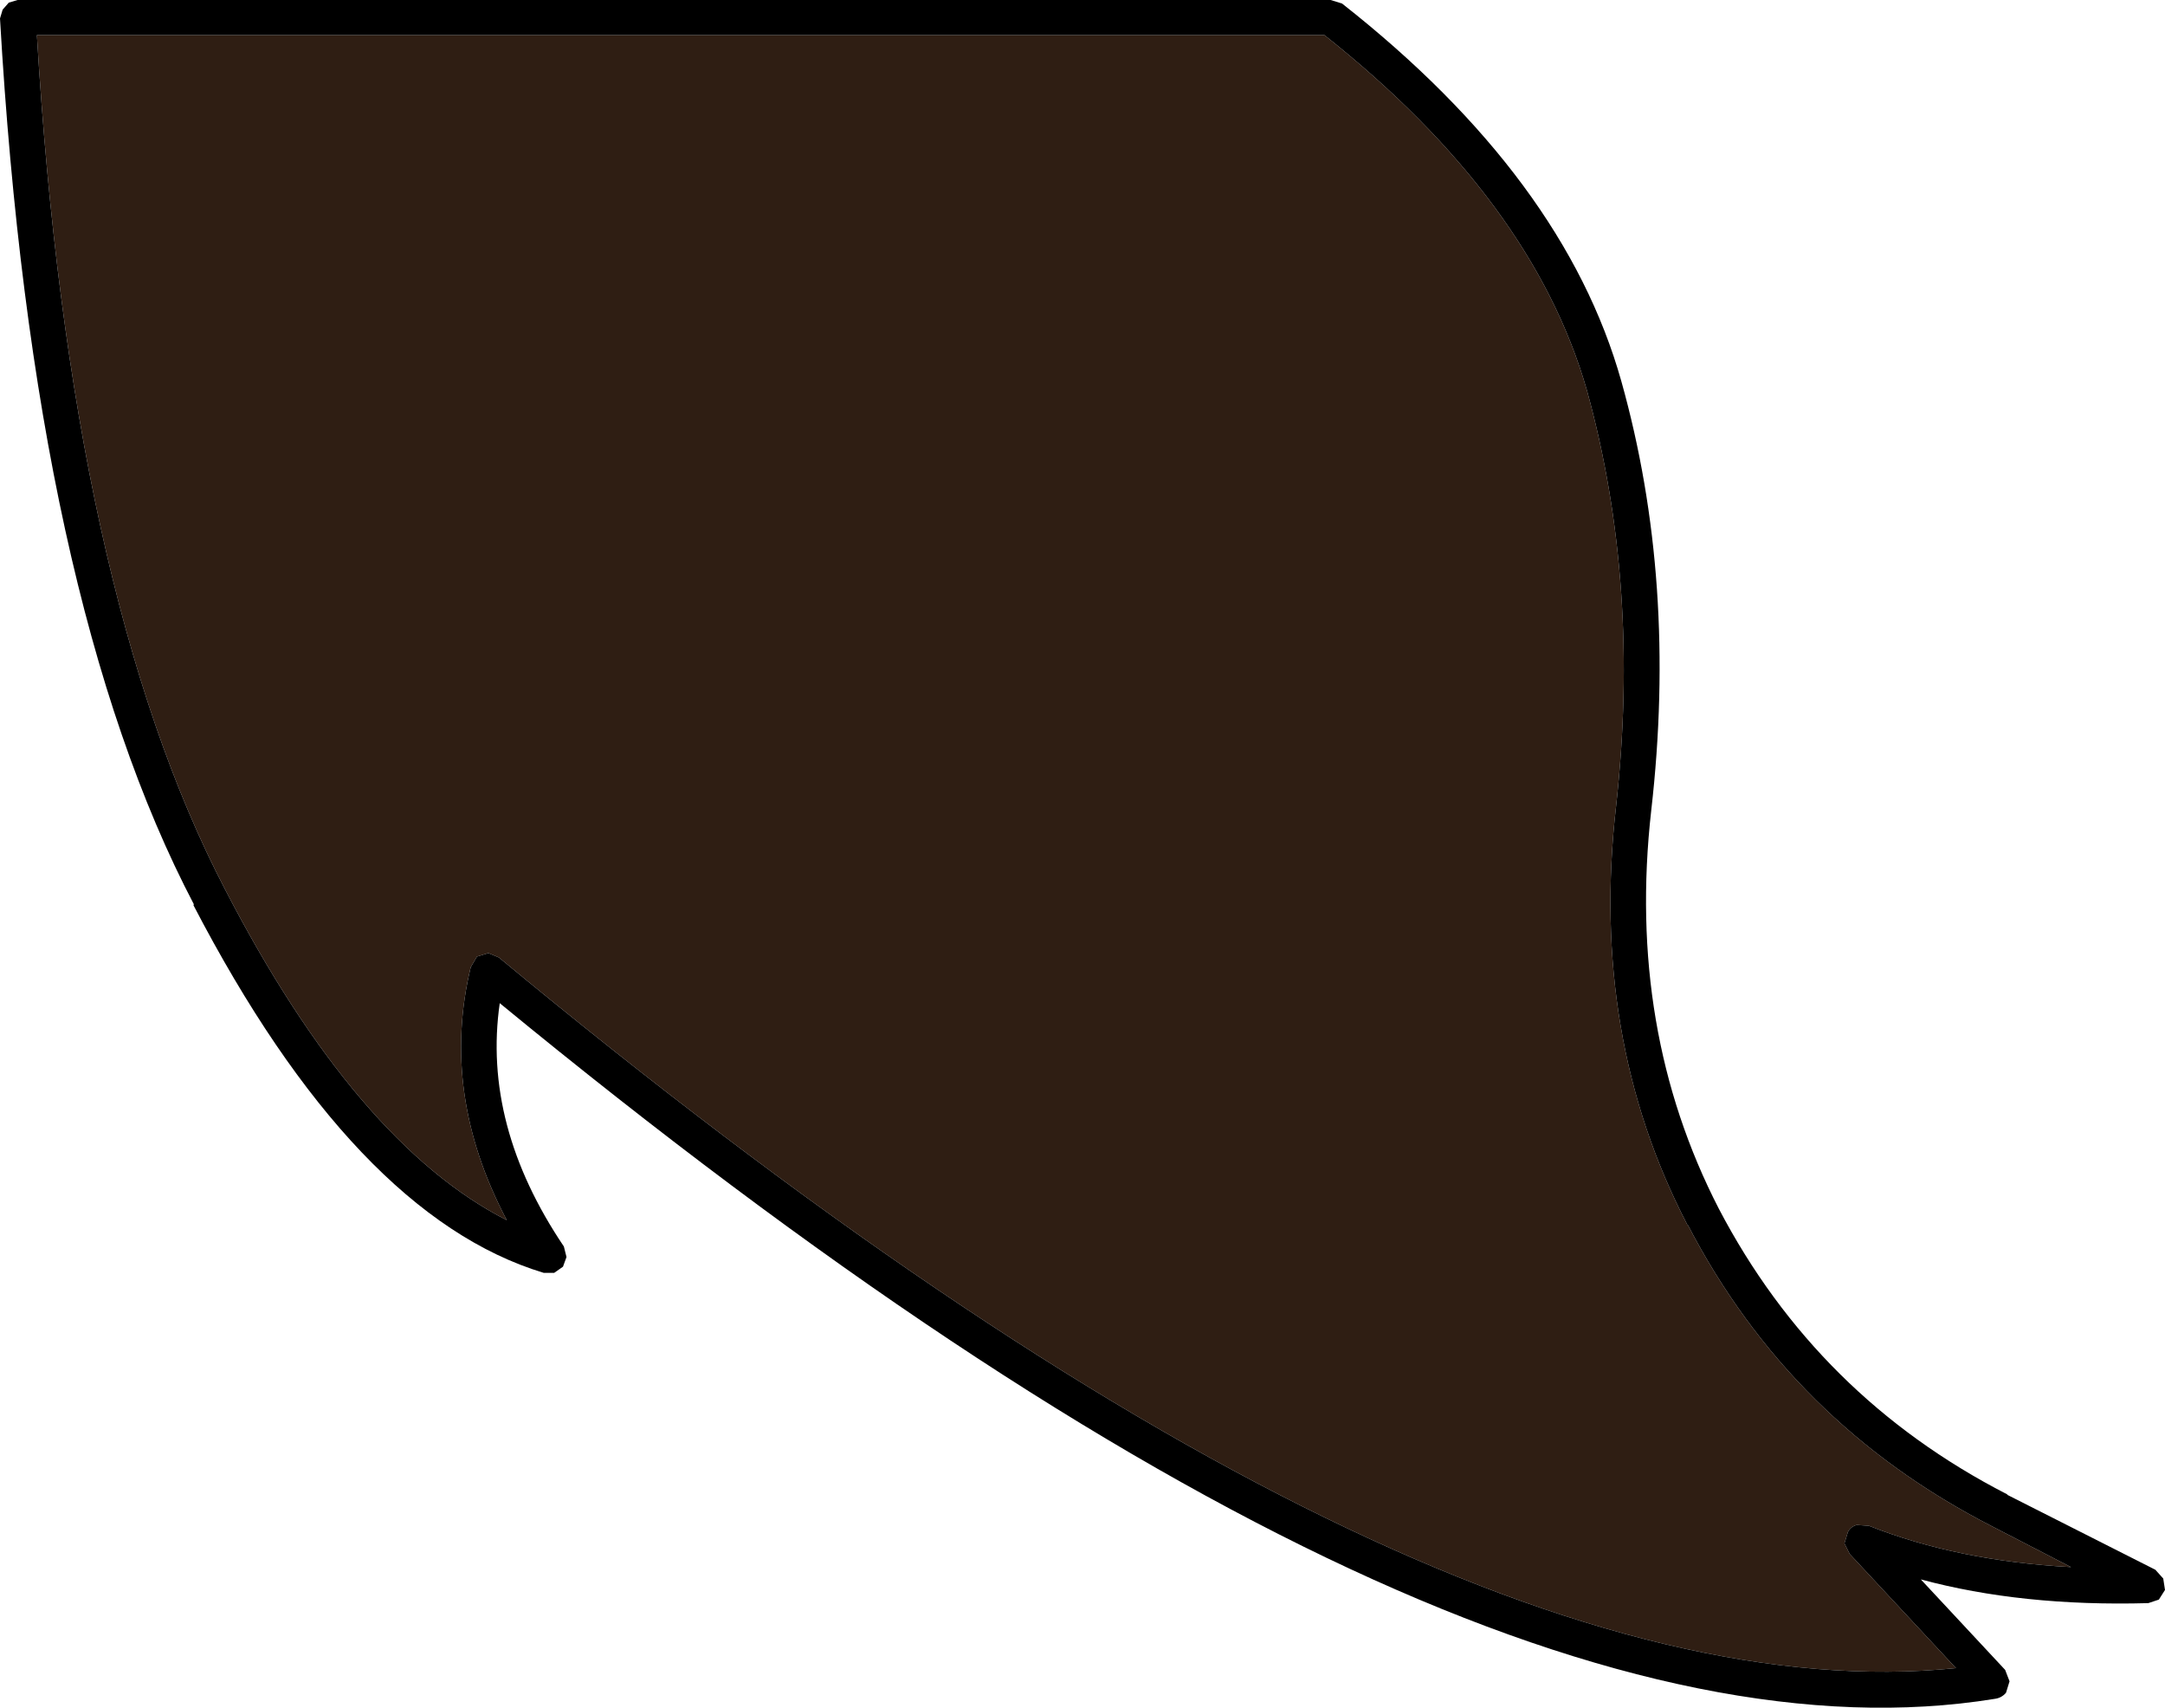 <?xml version="1.0" encoding="UTF-8" standalone="no"?>
<svg xmlns:ffdec="https://www.free-decompiler.com/flash" xmlns:xlink="http://www.w3.org/1999/xlink" ffdec:objectType="shape" height="97.2px" width="123.25px" xmlns="http://www.w3.org/2000/svg">
  <g transform="matrix(1.0, 0.0, 0.0, 1.0, -10.25, 2.25)">
    <path d="M85.65 -0.25 Q97.5 9.15 100.6 20.0 103.65 31.05 102.25 43.65 100.75 56.75 106.3 67.45 L106.35 67.5 Q112.2 78.75 123.6 84.6 L128.15 86.95 Q121.7 86.6 116.65 84.6 L115.95 84.55 Q115.6 84.65 115.45 84.95 L115.25 85.6 115.55 86.2 121.6 92.7 Q91.25 95.8 38.65 52.25 L38.05 52.0 37.4 52.2 37.05 52.8 Q35.3 60.0 39.1 67.2 30.55 62.85 23.05 48.35 14.25 31.45 12.35 -0.25 L85.65 -0.25" fill="#2f1e13" fill-rule="evenodd" stroke="none"/>
    <path d="M10.25 -1.2 L10.4 -1.7 10.75 -2.1 11.25 -2.25 86.0 -2.25 86.65 -2.05 Q99.3 7.9 102.55 19.45 105.75 30.85 104.25 43.9 102.85 56.35 108.1 66.55 113.7 77.25 124.5 82.8 L124.55 82.85 132.95 87.1 133.4 87.6 133.5 88.25 133.15 88.8 132.55 89.0 Q125.35 89.2 119.6 87.65 L124.4 92.8 124.65 93.45 124.45 94.1 Q124.2 94.4 123.8 94.45 92.95 99.45 38.7 54.85 37.7 61.8 42.35 68.7 L42.5 69.3 42.3 69.85 41.8 70.2 41.2 70.2 Q30.45 66.95 21.25 49.25 L21.3 49.25 Q12.15 31.8 10.25 -1.2 M85.65 -0.25 L12.35 -0.25 Q14.25 31.45 23.05 48.35 30.55 62.85 39.1 67.2 35.3 60.0 37.05 52.8 L37.4 52.2 38.05 52.0 38.65 52.25 Q91.25 95.8 121.6 92.7 L115.55 86.2 115.25 85.6 115.45 84.95 Q115.6 84.65 115.95 84.55 L116.65 84.6 Q121.7 86.6 128.15 86.95 L123.6 84.6 Q112.2 78.75 106.35 67.5 L106.3 67.45 Q100.75 56.75 102.25 43.65 103.65 31.05 100.6 20.0 97.5 9.15 85.65 -0.25" fill="#000000" fill-rule="evenodd" stroke="none"/>
  </g>
</svg>
